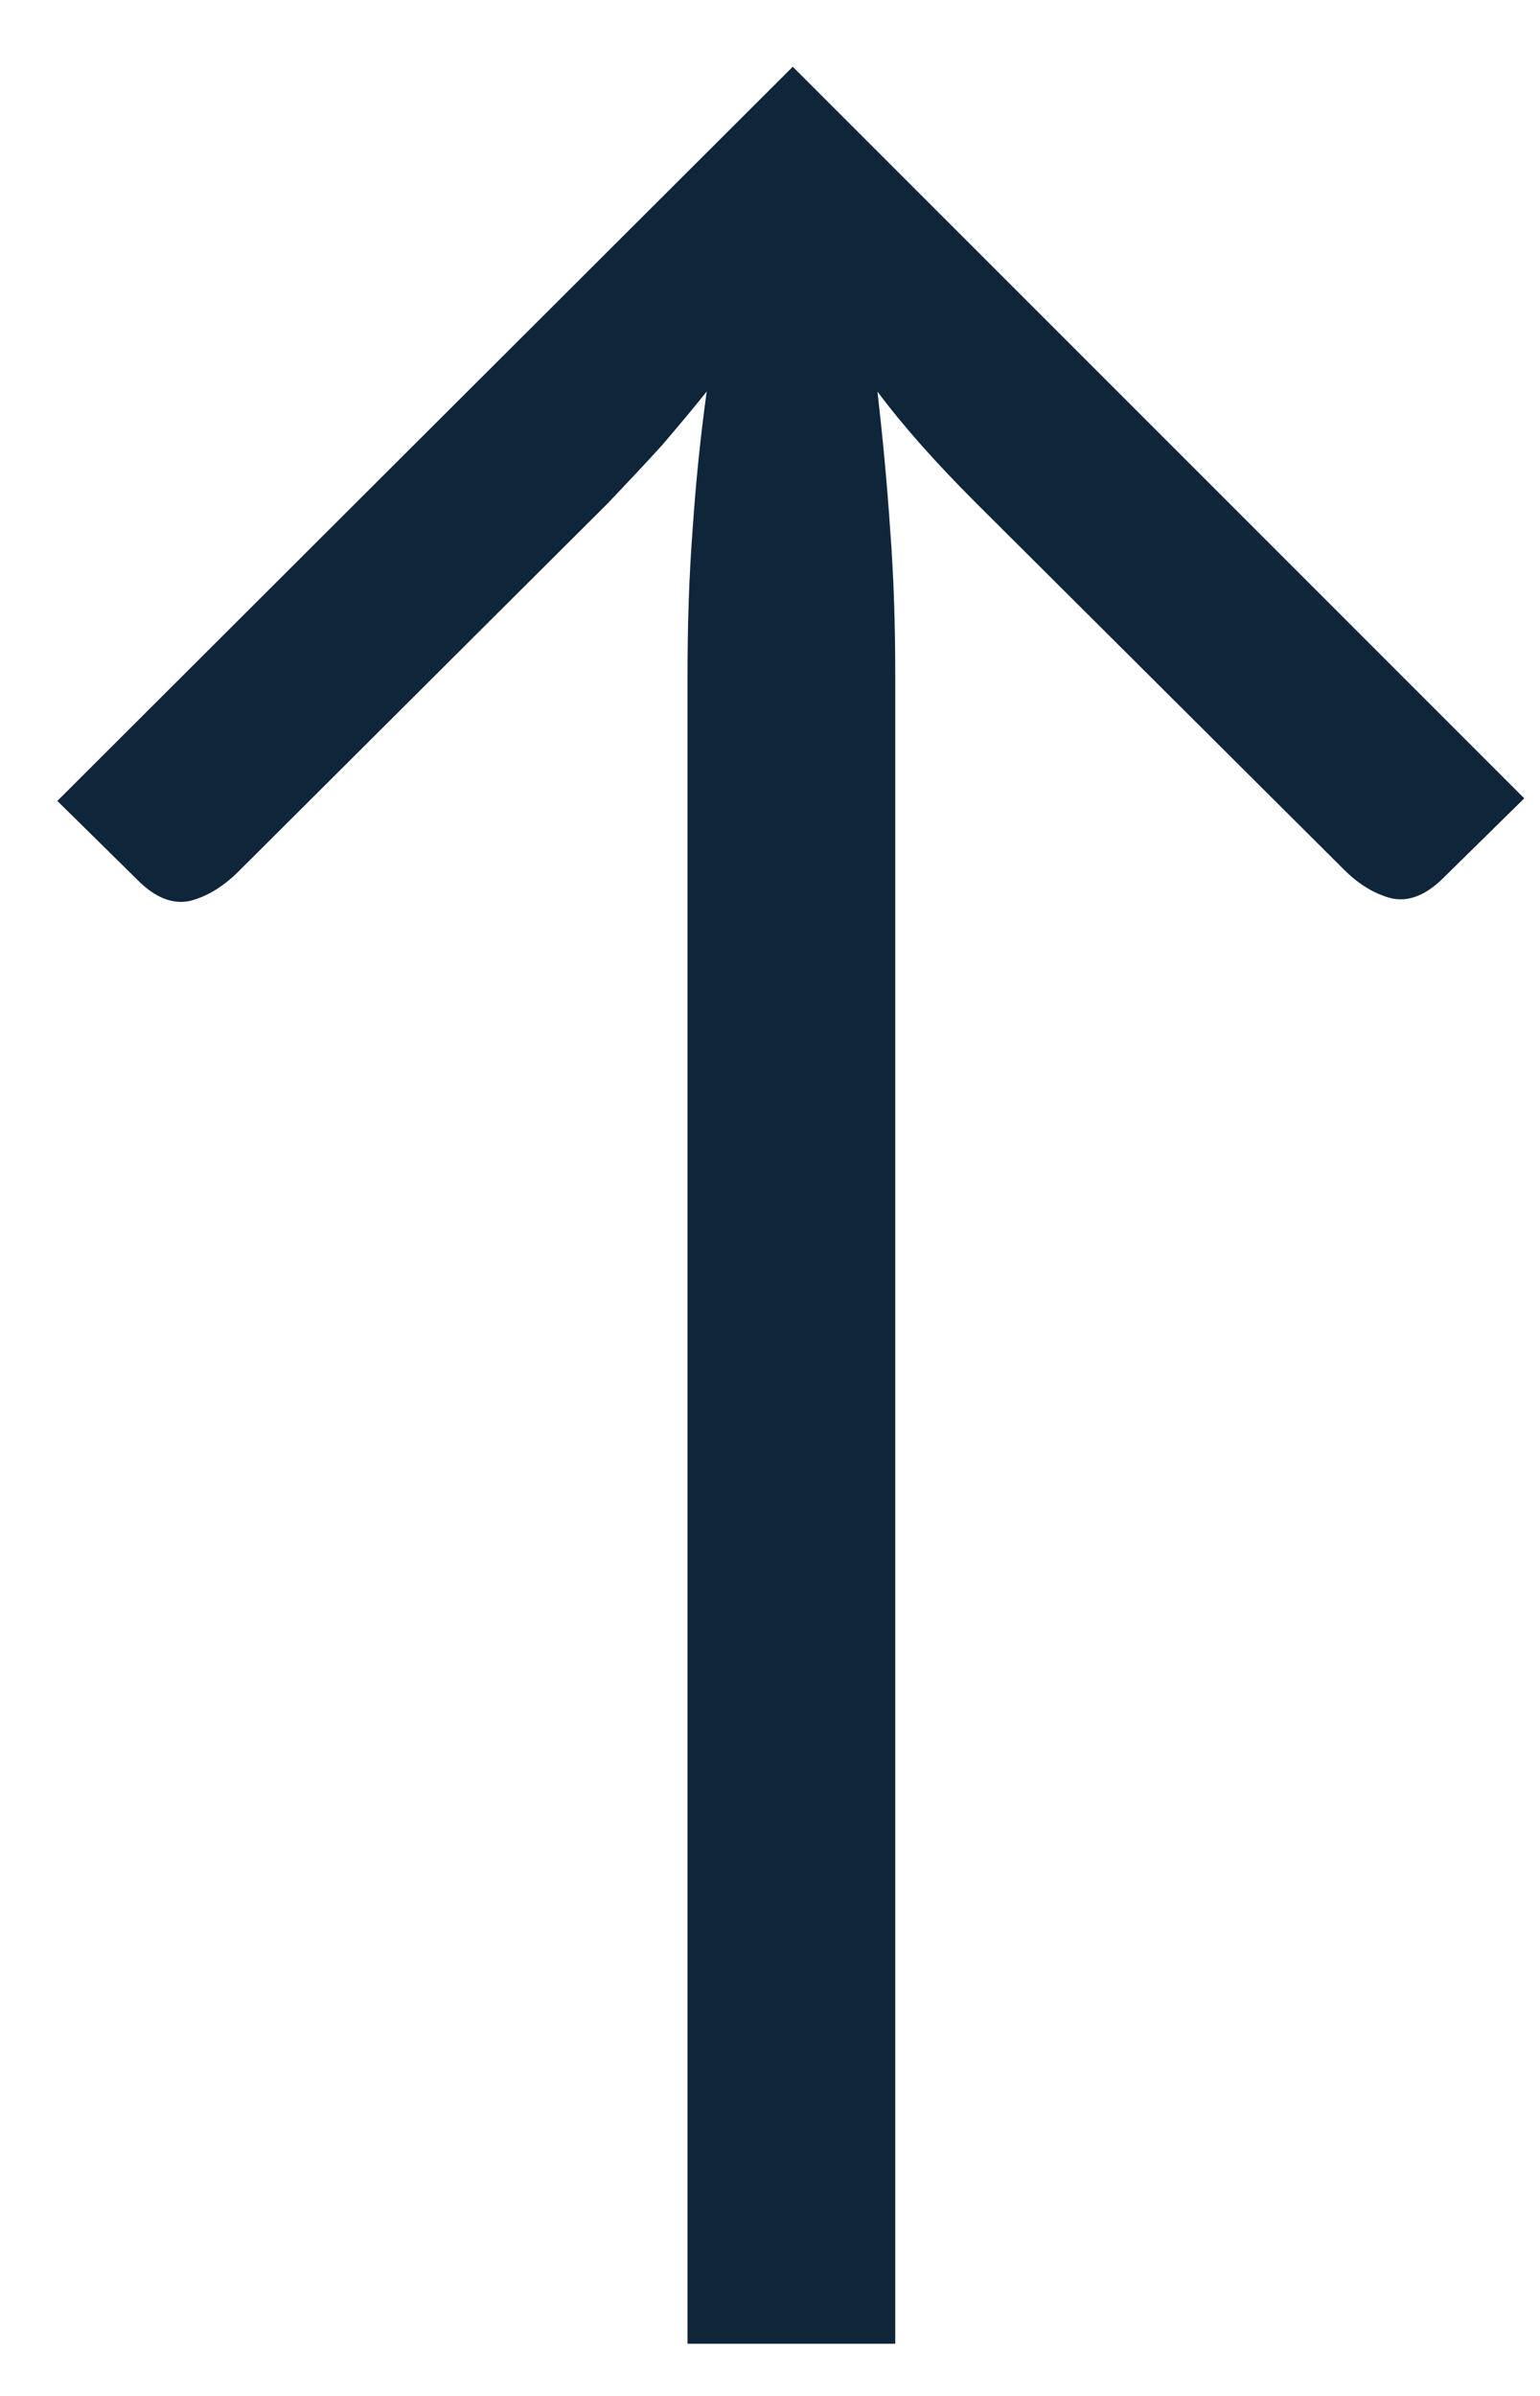 <svg width="9" height="14" viewBox="0 0 9 14" fill="none" xmlns="http://www.w3.org/2000/svg">
<path d="M8.908 4.665L8.435 5.13C8.335 5.23 8.235 5.27 8.135 5.25C8.035 5.225 7.94 5.168 7.85 5.077L5.705 2.94C5.465 2.7 5.272 2.482 5.128 2.288C5.157 2.542 5.183 2.81 5.202 3.09C5.223 3.365 5.232 3.65 5.232 3.945V13.695H4.018V3.945C4.018 3.65 4.027 3.365 4.048 3.09C4.067 2.81 4.095 2.542 4.13 2.288C4.05 2.388 3.962 2.493 3.868 2.603C3.772 2.708 3.667 2.82 3.553 2.94L1.393 5.093C1.302 5.183 1.208 5.24 1.107 5.265C1.008 5.285 0.907 5.245 0.807 5.145L0.335 4.68L4.633 0.39L8.908 4.665Z" fill="#0F253A"/>
</svg>
